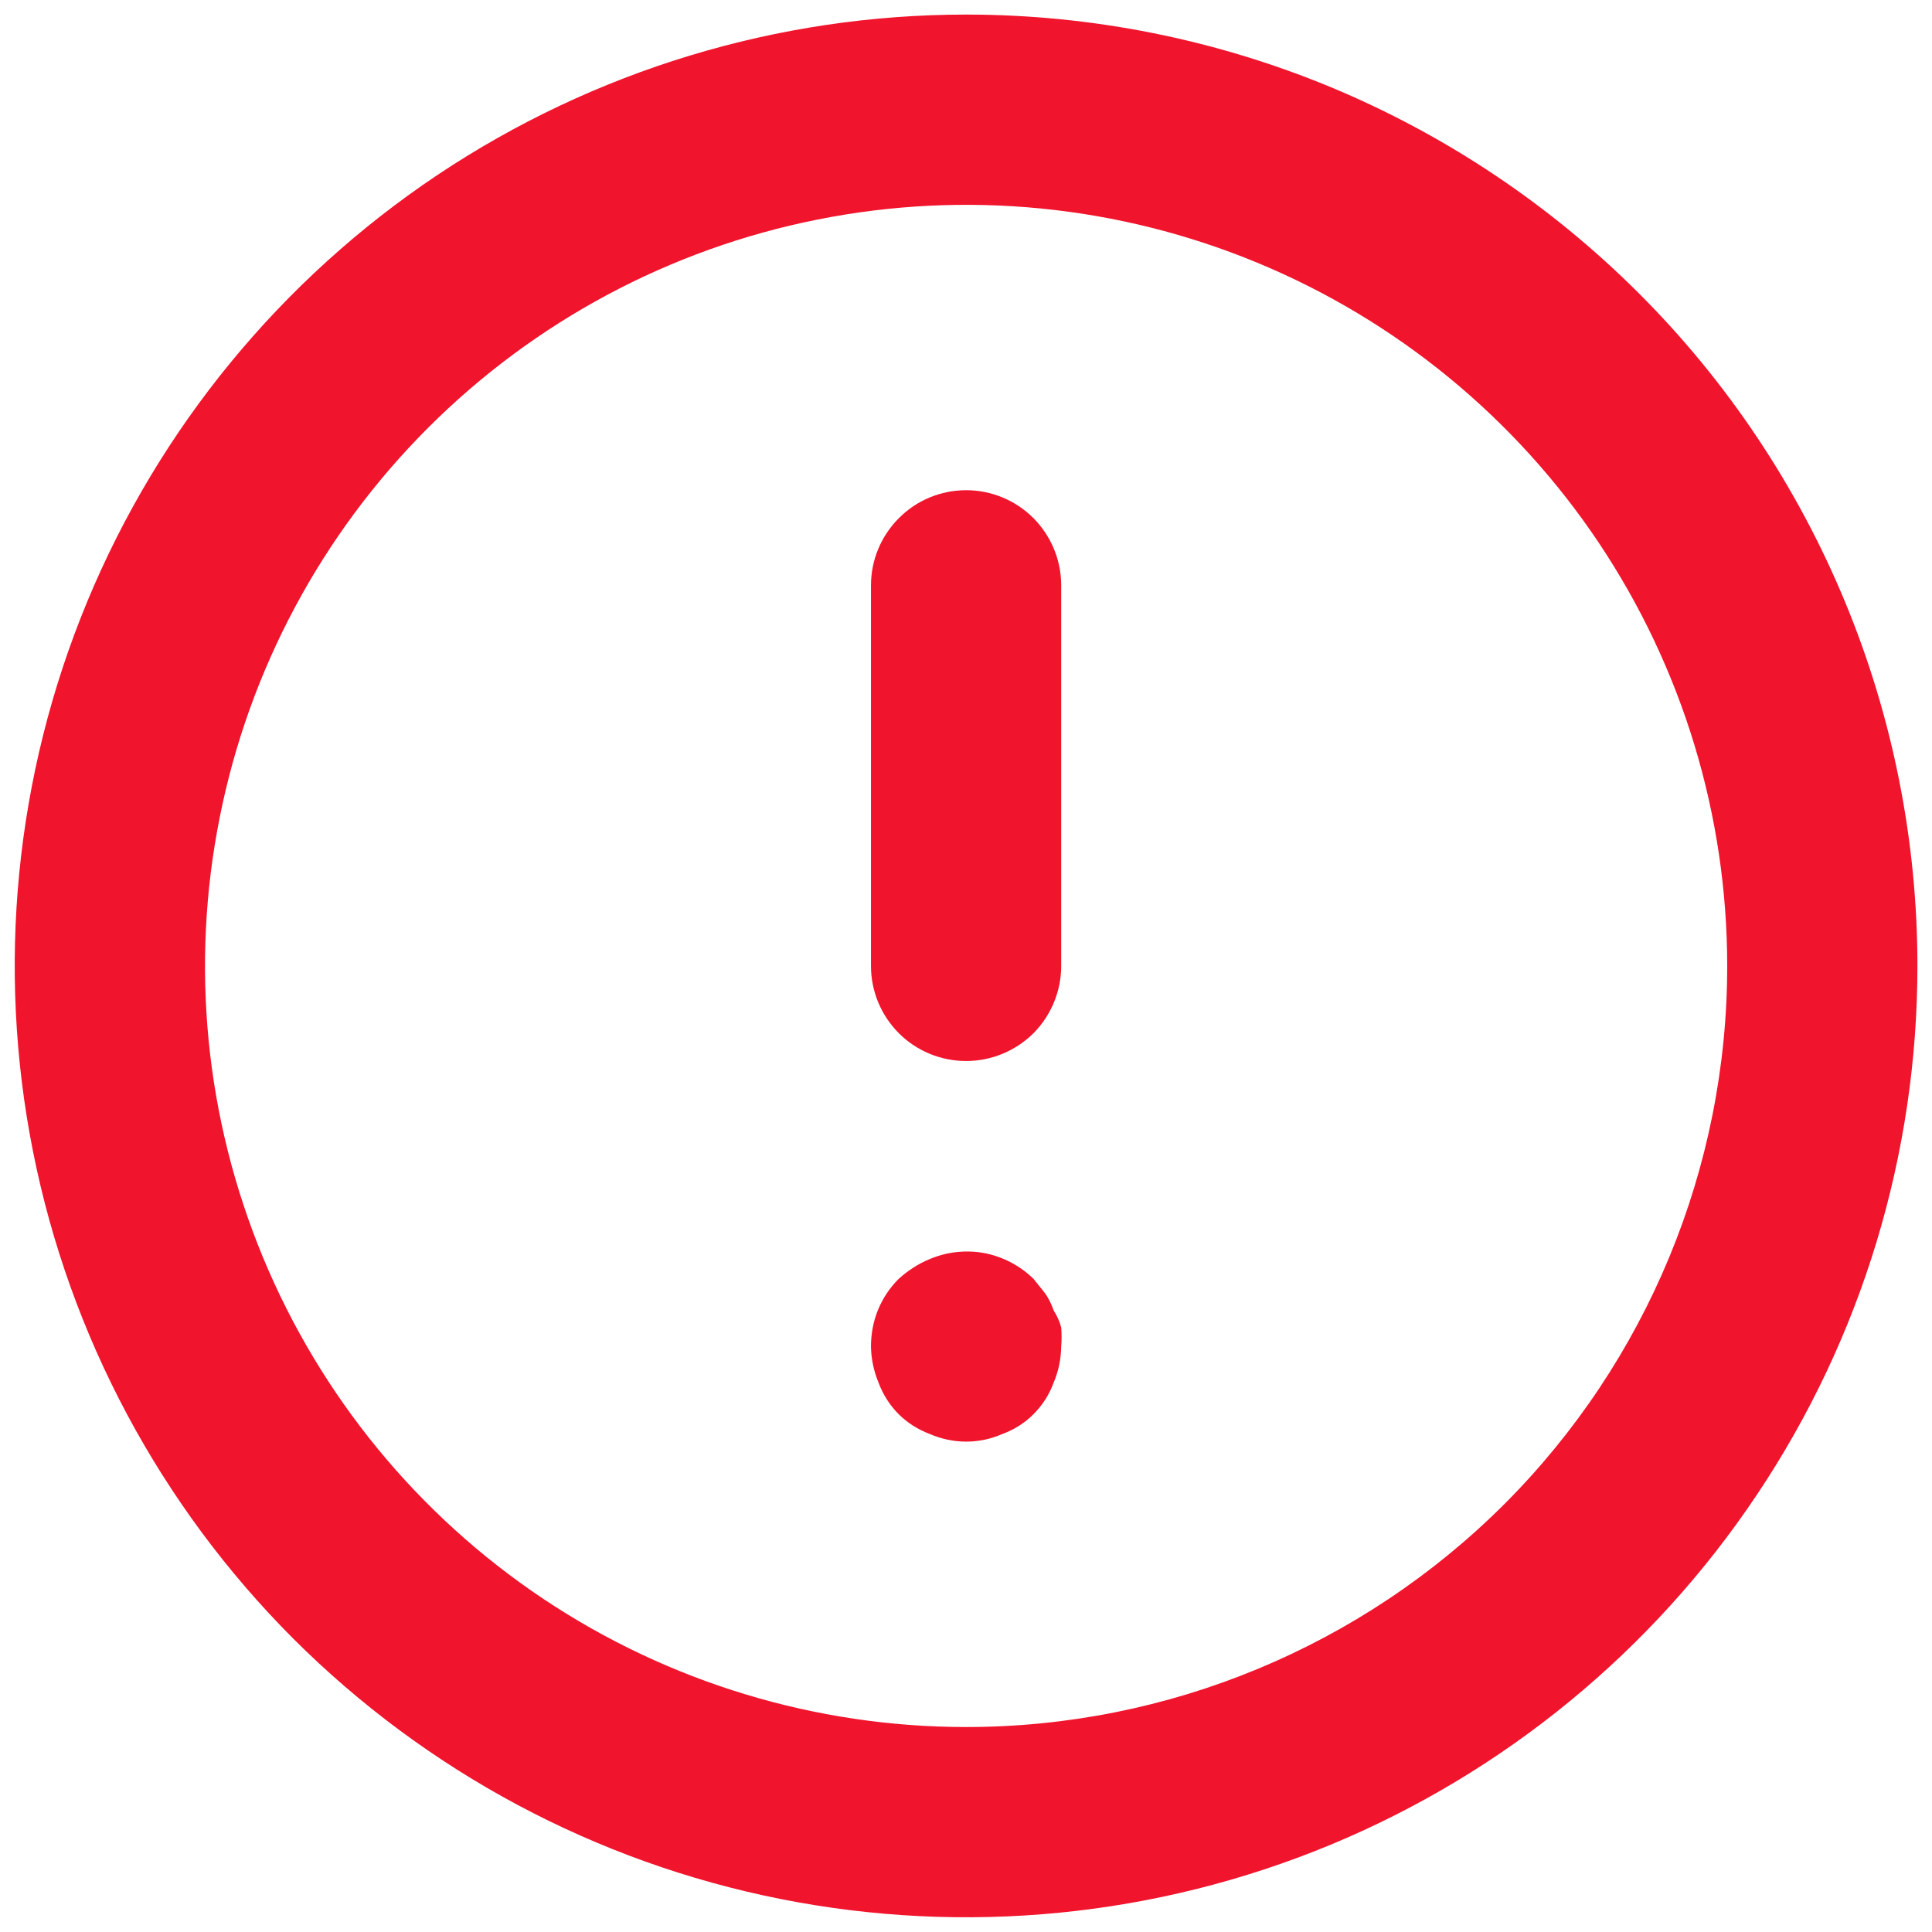 <svg width="11" height="11" viewBox="0 0 11 11" fill="none" xmlns="http://www.w3.org/2000/svg">
<path d="M5.501 2.791C5.357 2.791 5.219 2.848 5.118 2.95C5.016 3.052 4.959 3.189 4.959 3.333V5.5C4.959 5.643 5.016 5.781 5.118 5.883C5.219 5.984 5.357 6.041 5.501 6.041C5.644 6.041 5.782 5.984 5.884 5.883C5.985 5.781 6.042 5.643 6.042 5.5V3.333C6.042 3.189 5.985 3.052 5.884 2.95C5.782 2.848 5.644 2.791 5.501 2.791ZM5.999 7.461C5.987 7.426 5.971 7.393 5.95 7.363L5.885 7.282C5.809 7.207 5.712 7.156 5.607 7.135C5.502 7.115 5.393 7.127 5.295 7.168C5.229 7.195 5.169 7.234 5.116 7.282C5.066 7.332 5.026 7.392 4.999 7.458C4.972 7.524 4.959 7.595 4.959 7.666C4.96 7.737 4.975 7.807 5.002 7.872C5.027 7.939 5.065 8 5.116 8.051C5.167 8.102 5.228 8.14 5.295 8.165C5.36 8.193 5.43 8.208 5.501 8.208C5.572 8.208 5.642 8.193 5.706 8.165C5.774 8.14 5.835 8.102 5.885 8.051C5.936 8 5.975 7.939 5.999 7.872C6.027 7.807 6.041 7.737 6.042 7.666C6.045 7.63 6.045 7.594 6.042 7.558C6.033 7.523 6.018 7.491 5.999 7.461ZM5.501 0.083C4.429 0.083 3.382 0.401 2.491 0.996C1.601 1.591 0.906 2.437 0.496 3.427C0.086 4.417 -0.021 5.506 0.188 6.556C0.397 7.607 0.913 8.572 1.67 9.33C2.428 10.087 3.393 10.603 4.444 10.812C5.495 11.021 6.584 10.914 7.574 10.504C8.563 10.094 9.409 9.4 10.004 8.509C10.6 7.618 10.917 6.571 10.917 5.5C10.917 4.788 10.777 4.084 10.505 3.427C10.233 2.77 9.834 2.172 9.331 1.67C8.828 1.167 8.231 0.768 7.574 0.495C6.916 0.223 6.212 0.083 5.501 0.083ZM5.501 9.833C4.644 9.833 3.806 9.579 3.093 9.103C2.381 8.627 1.825 7.95 1.497 7.158C1.169 6.366 1.083 5.495 1.251 4.654C1.418 3.814 1.831 3.042 2.437 2.436C3.043 1.83 3.815 1.417 4.655 1.25C5.496 1.082 6.367 1.168 7.159 1.496C7.951 1.824 8.628 2.38 9.104 3.092C9.58 3.805 9.834 4.643 9.834 5.5C9.834 6.649 9.377 7.751 8.565 8.564C7.752 9.376 6.65 9.833 5.501 9.833Z" fill="#F0142D"/>
</svg>
